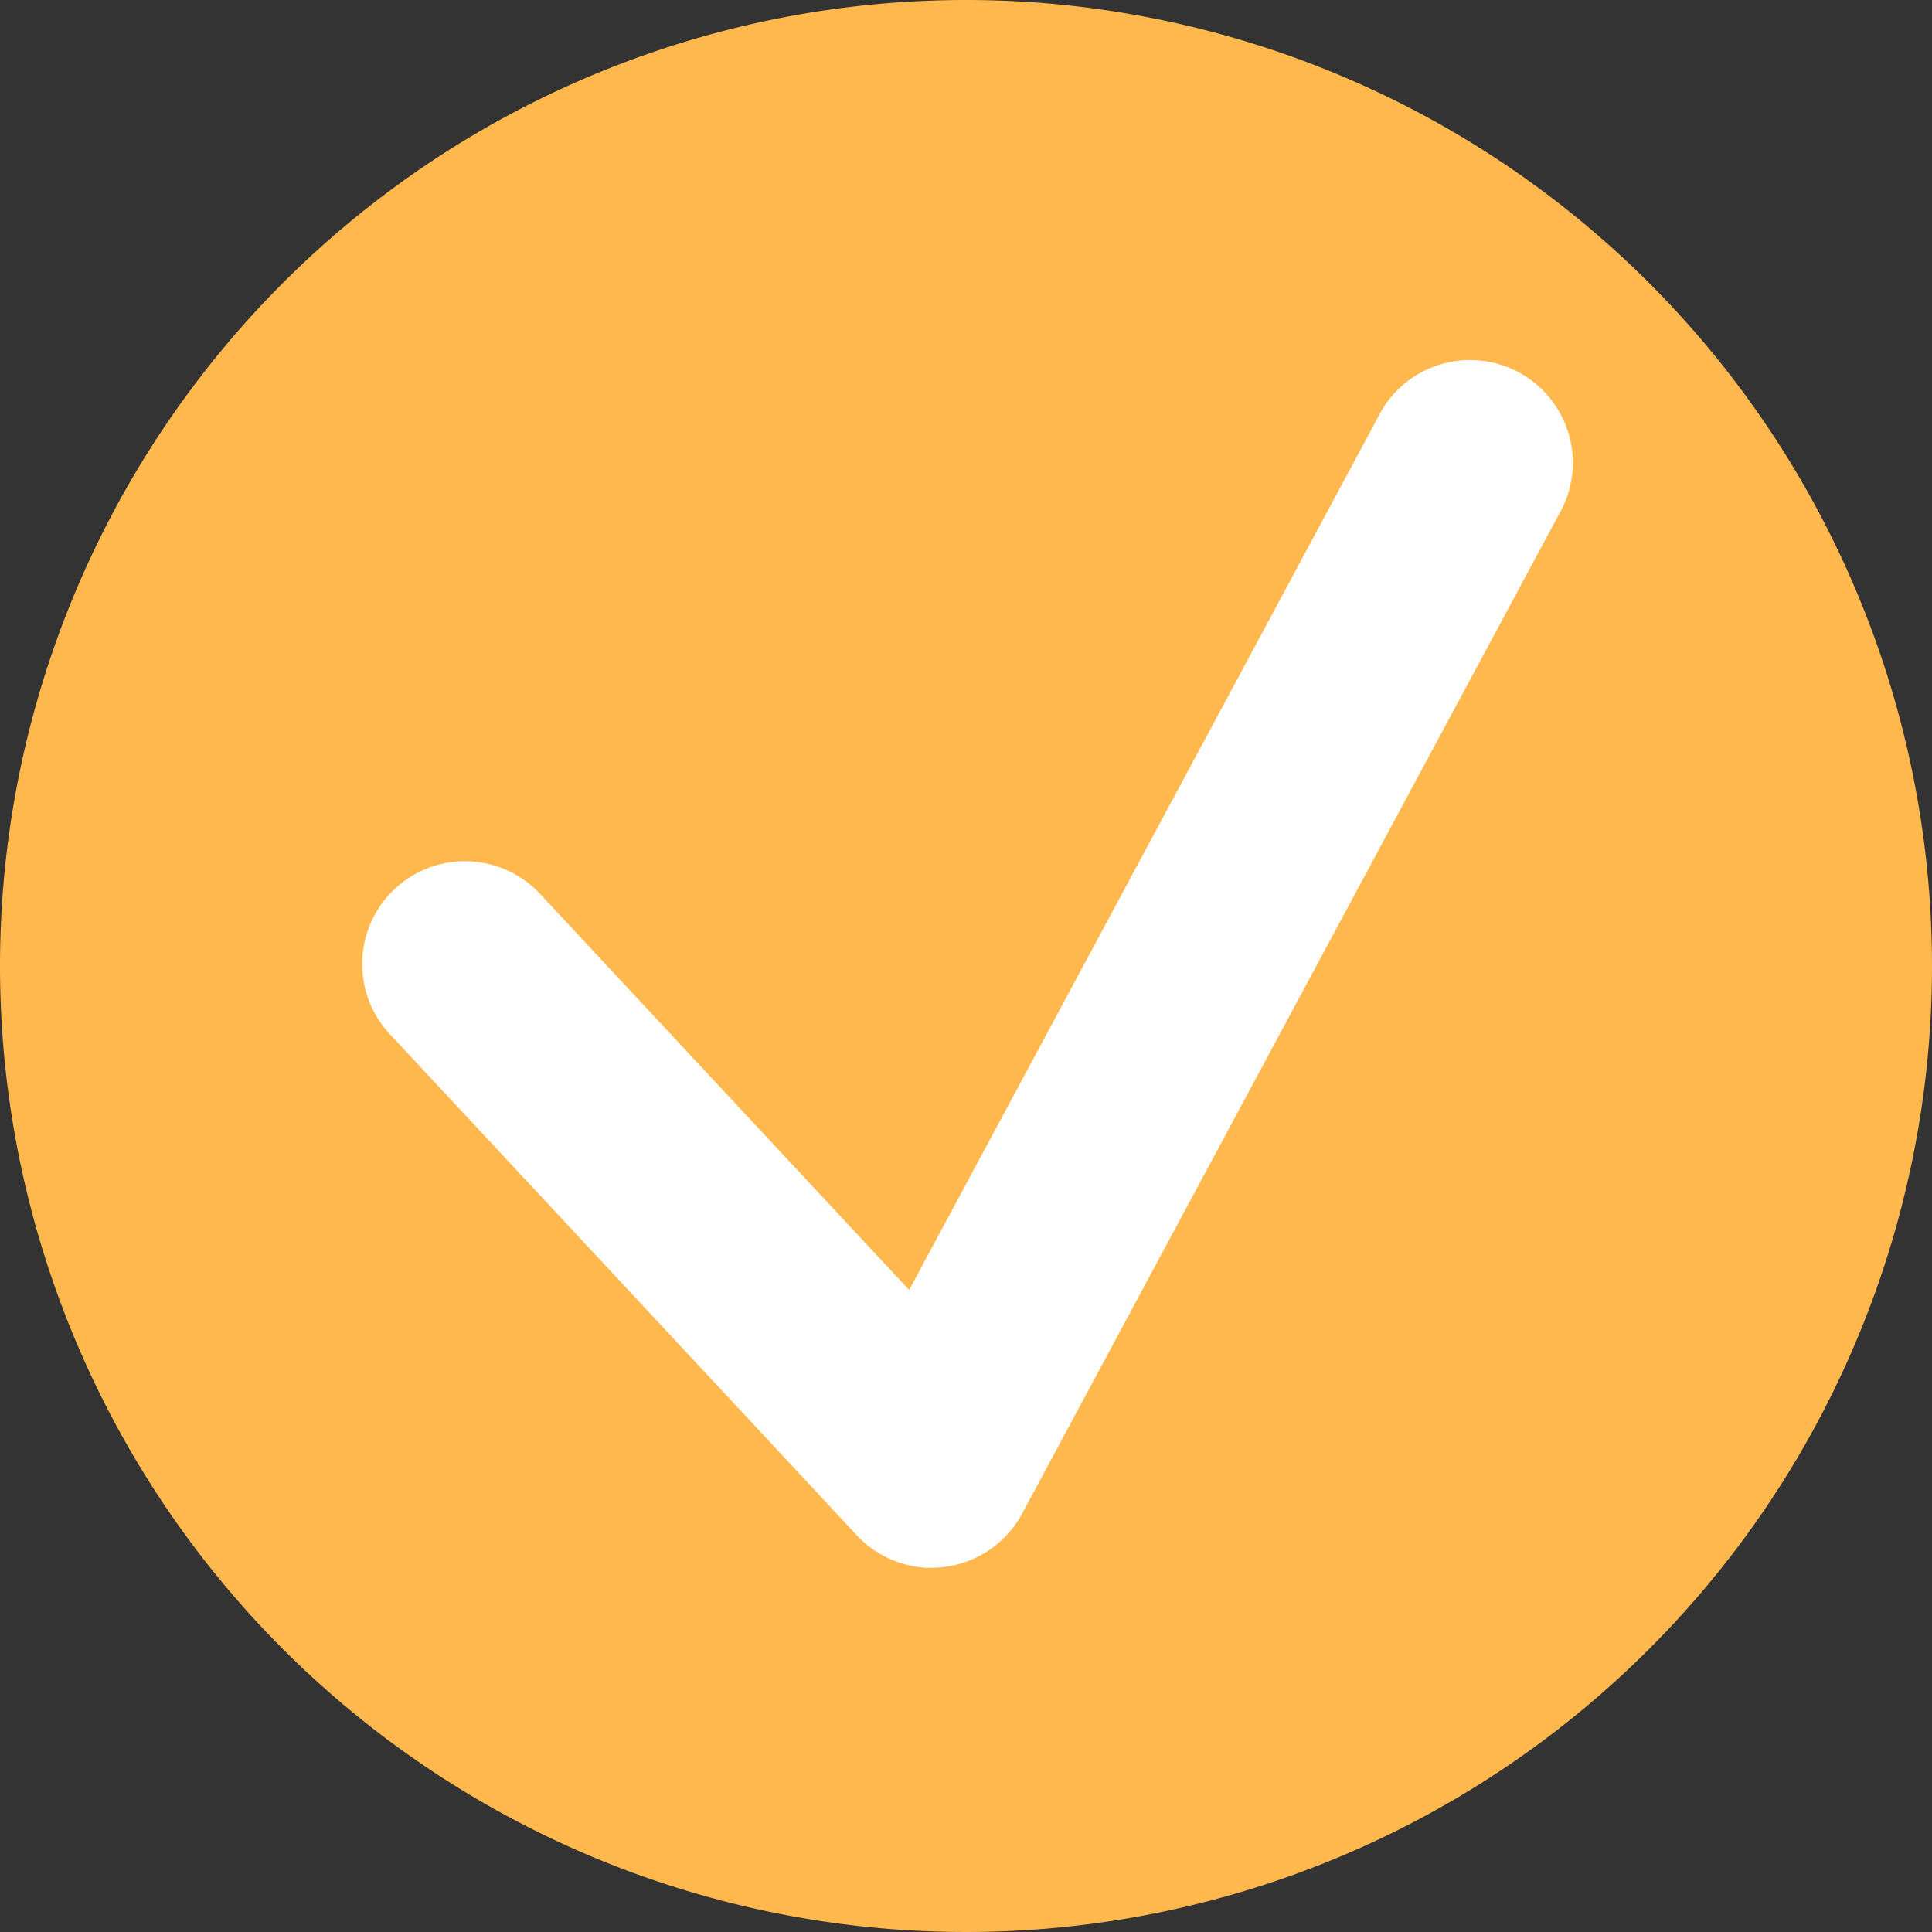 <svg id="Component_4_78" data-name="Component 4 – 78" xmlns="http://www.w3.org/2000/svg" width="47" height="47" viewBox="0 0 47 47">
  <rect x="0" y="0" width="47" height="47" fill="#333333" stroke="none"/>
  <path id="Path_84" data-name="Path 84" d="M23.5,0A23.5,23.5,0,1,1,0,23.5,23.5,23.5,0,0,1,23.5,0Z" fill="#ffb84d"/>
  <path id="Path_77" data-name="Path 77" d="M10836.557,8358.125a2.5,2.5,0,0,1-1.829-.8l-11.379-12.212a2.5,2.5,0,0,1,3.658-3.408l9,9.658,11.394-21.209a2.5,2.5,0,1,1,4.4,2.365l-13.045,24.284a2.5,2.5,0,0,1-2.2,1.317Z" transform="translate(-10813.89 -8319.982)" fill="#fff"/>
</svg>
